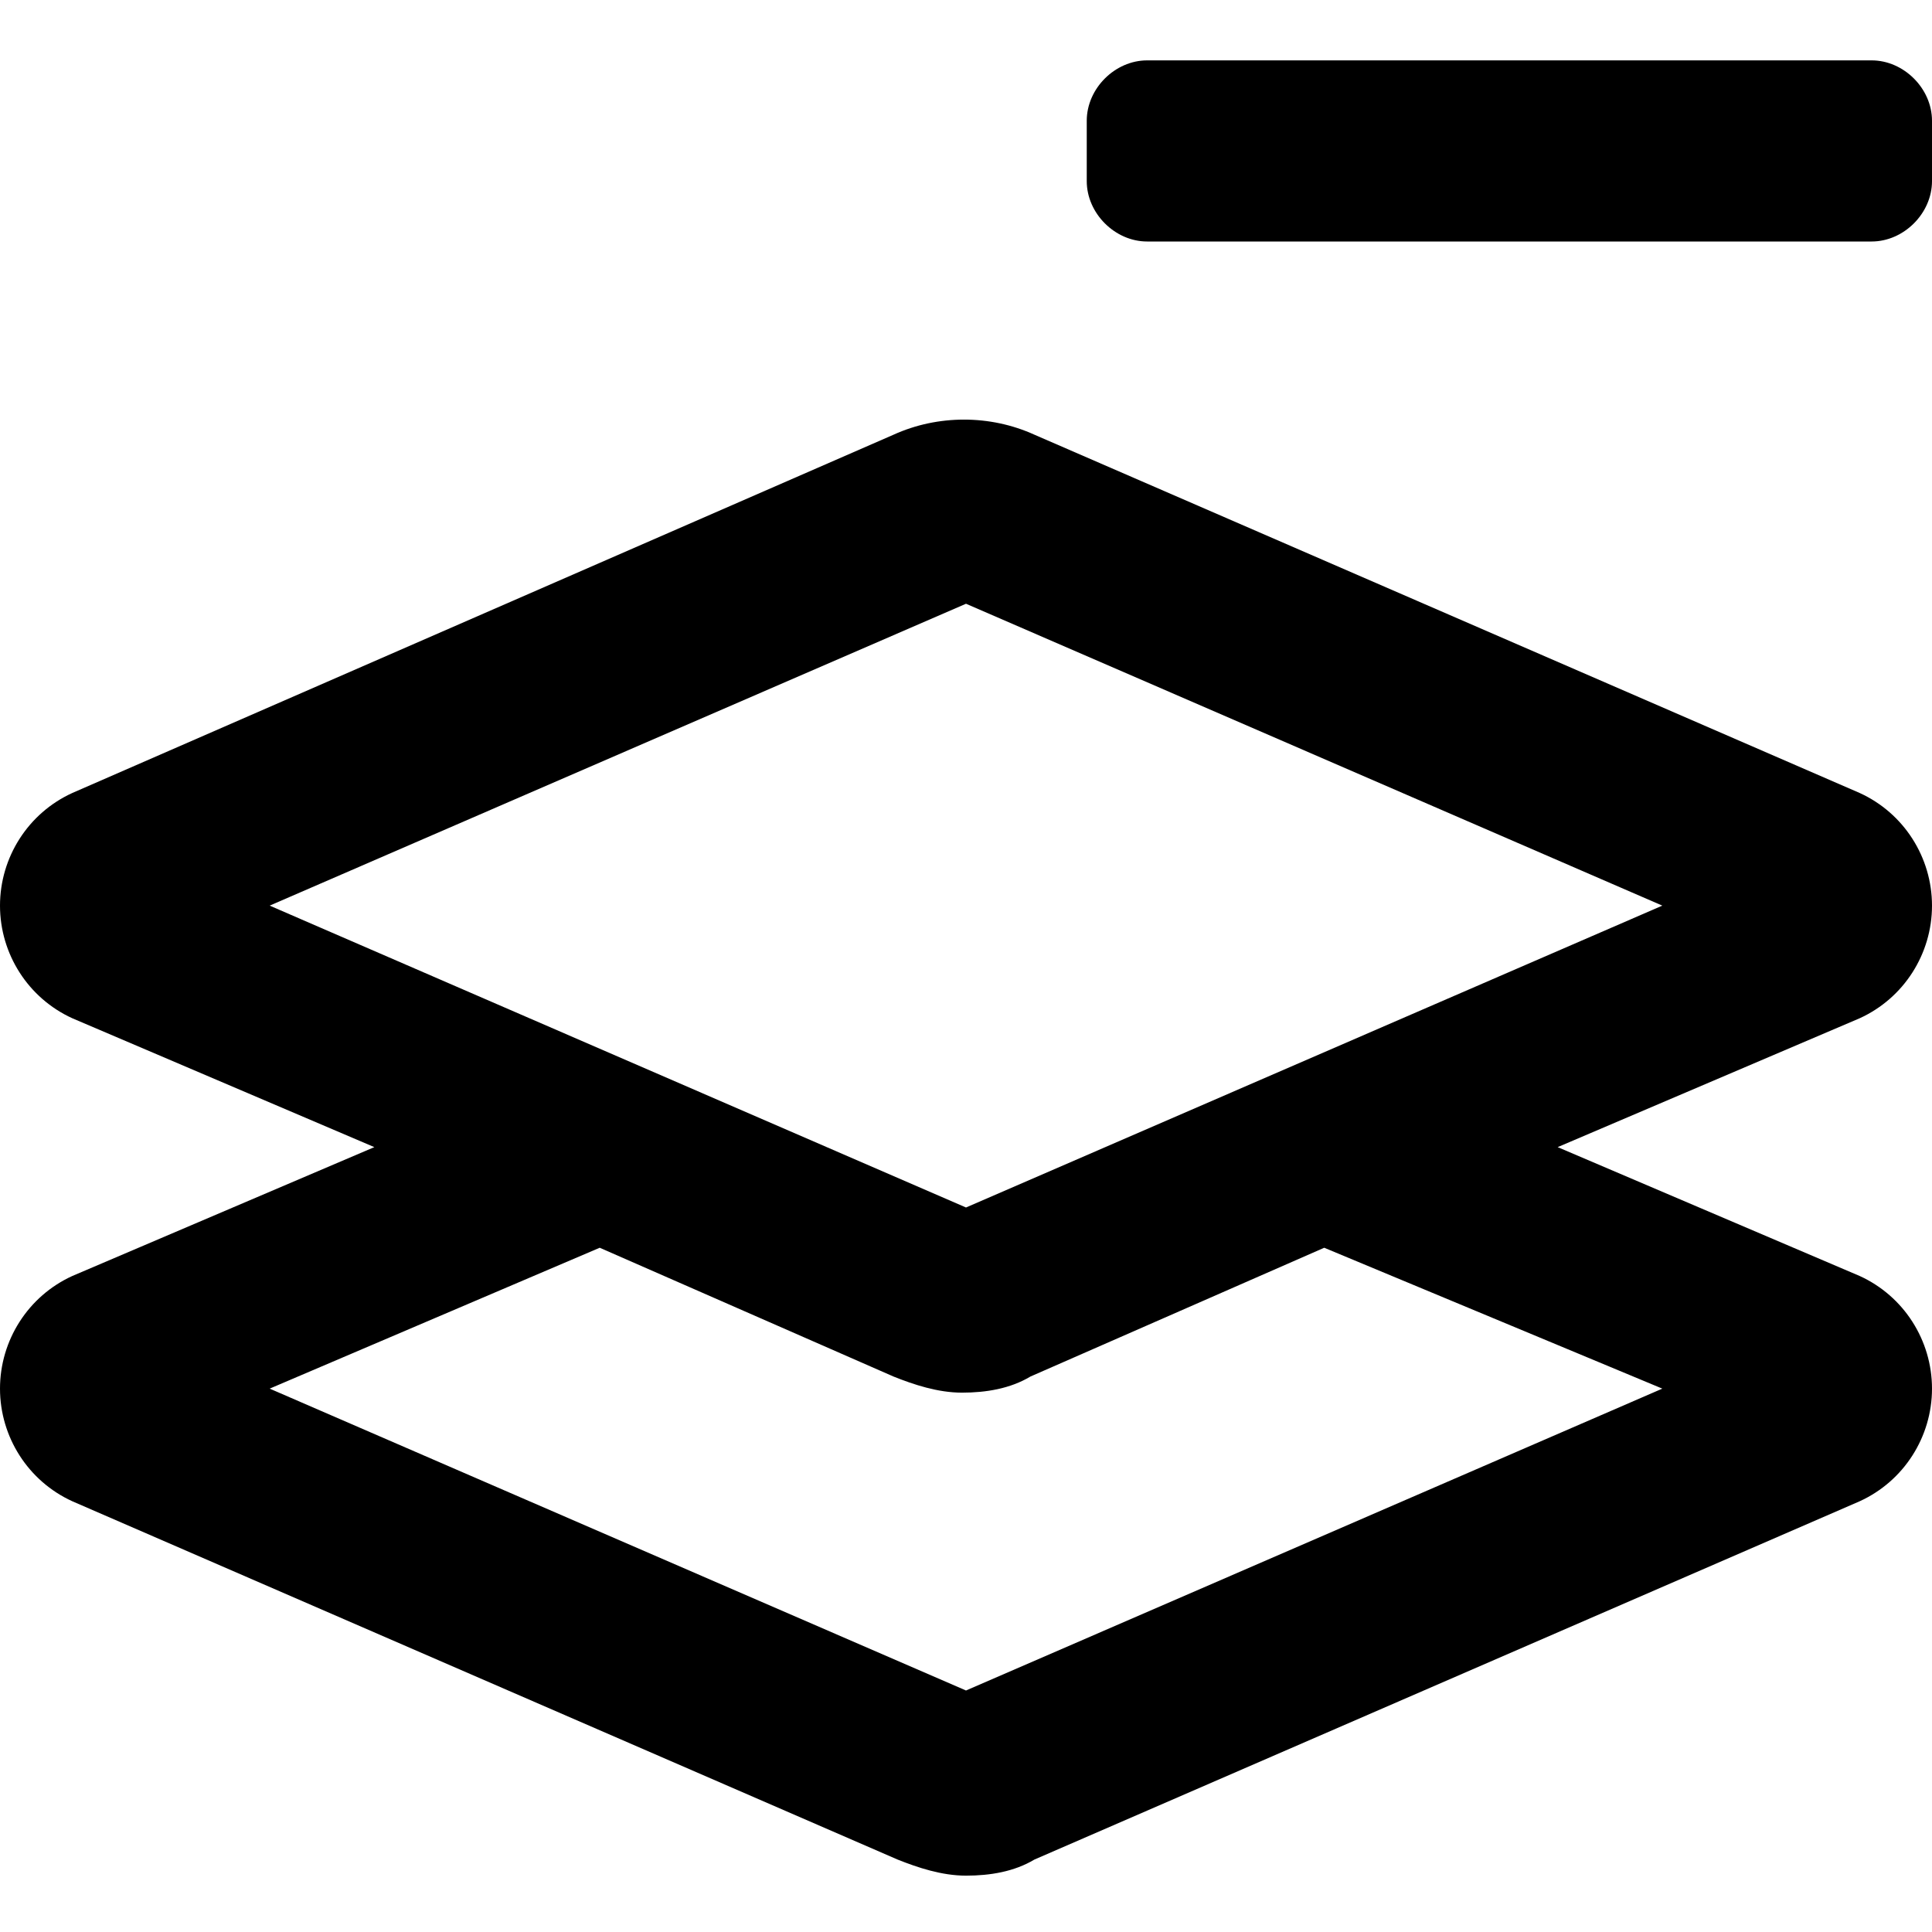 <svg enable-background="new 0 0 48 48" viewBox="0 0 48 48" xmlns="http://www.w3.org/2000/svg"><path d="m46.5 1.5h-18c-.8 0-1.5.7-1.5 1.5v1.5c0 .8.7 1.5 1.5 1.5h18c.8 0 1.5-.7 1.5-1.5v-1.5c0-.8-.7-1.5-1.5-1.5zm1.5 21c0-1.2-.7-2.3-1.8-2.8l-20.5-8.9c-1.1-.5-2.4-.5-3.5 0l-20.4 8.9c-1.1.5-1.8 1.6-1.8 2.8s.7 2.3 1.8 2.8l7.5 3.2-7.5 3.2c-1.1.5-1.8 1.6-1.8 2.8s.7 2.3 1.8 2.8l20.5 8.9c.5.2 1.1.4 1.7.4s1.2-.1 1.7-.4l20.5-8.9c1.1-.5 1.8-1.6 1.8-2.8s-.7-2.3-1.8-2.8l-7.5-3.2 7.5-3.2c1.1-.5 1.8-1.6 1.8-2.8zm-6.7 12-17.3 7.5-17.3-7.5 8.2-3.5 7.3 3.2c.5.2 1.1.4 1.7.4s1.2-.1 1.7-.4l7.3-3.2zm-17.3-4.5-17.3-7.5 17.3-7.5 17.3 7.5z"/></svg>